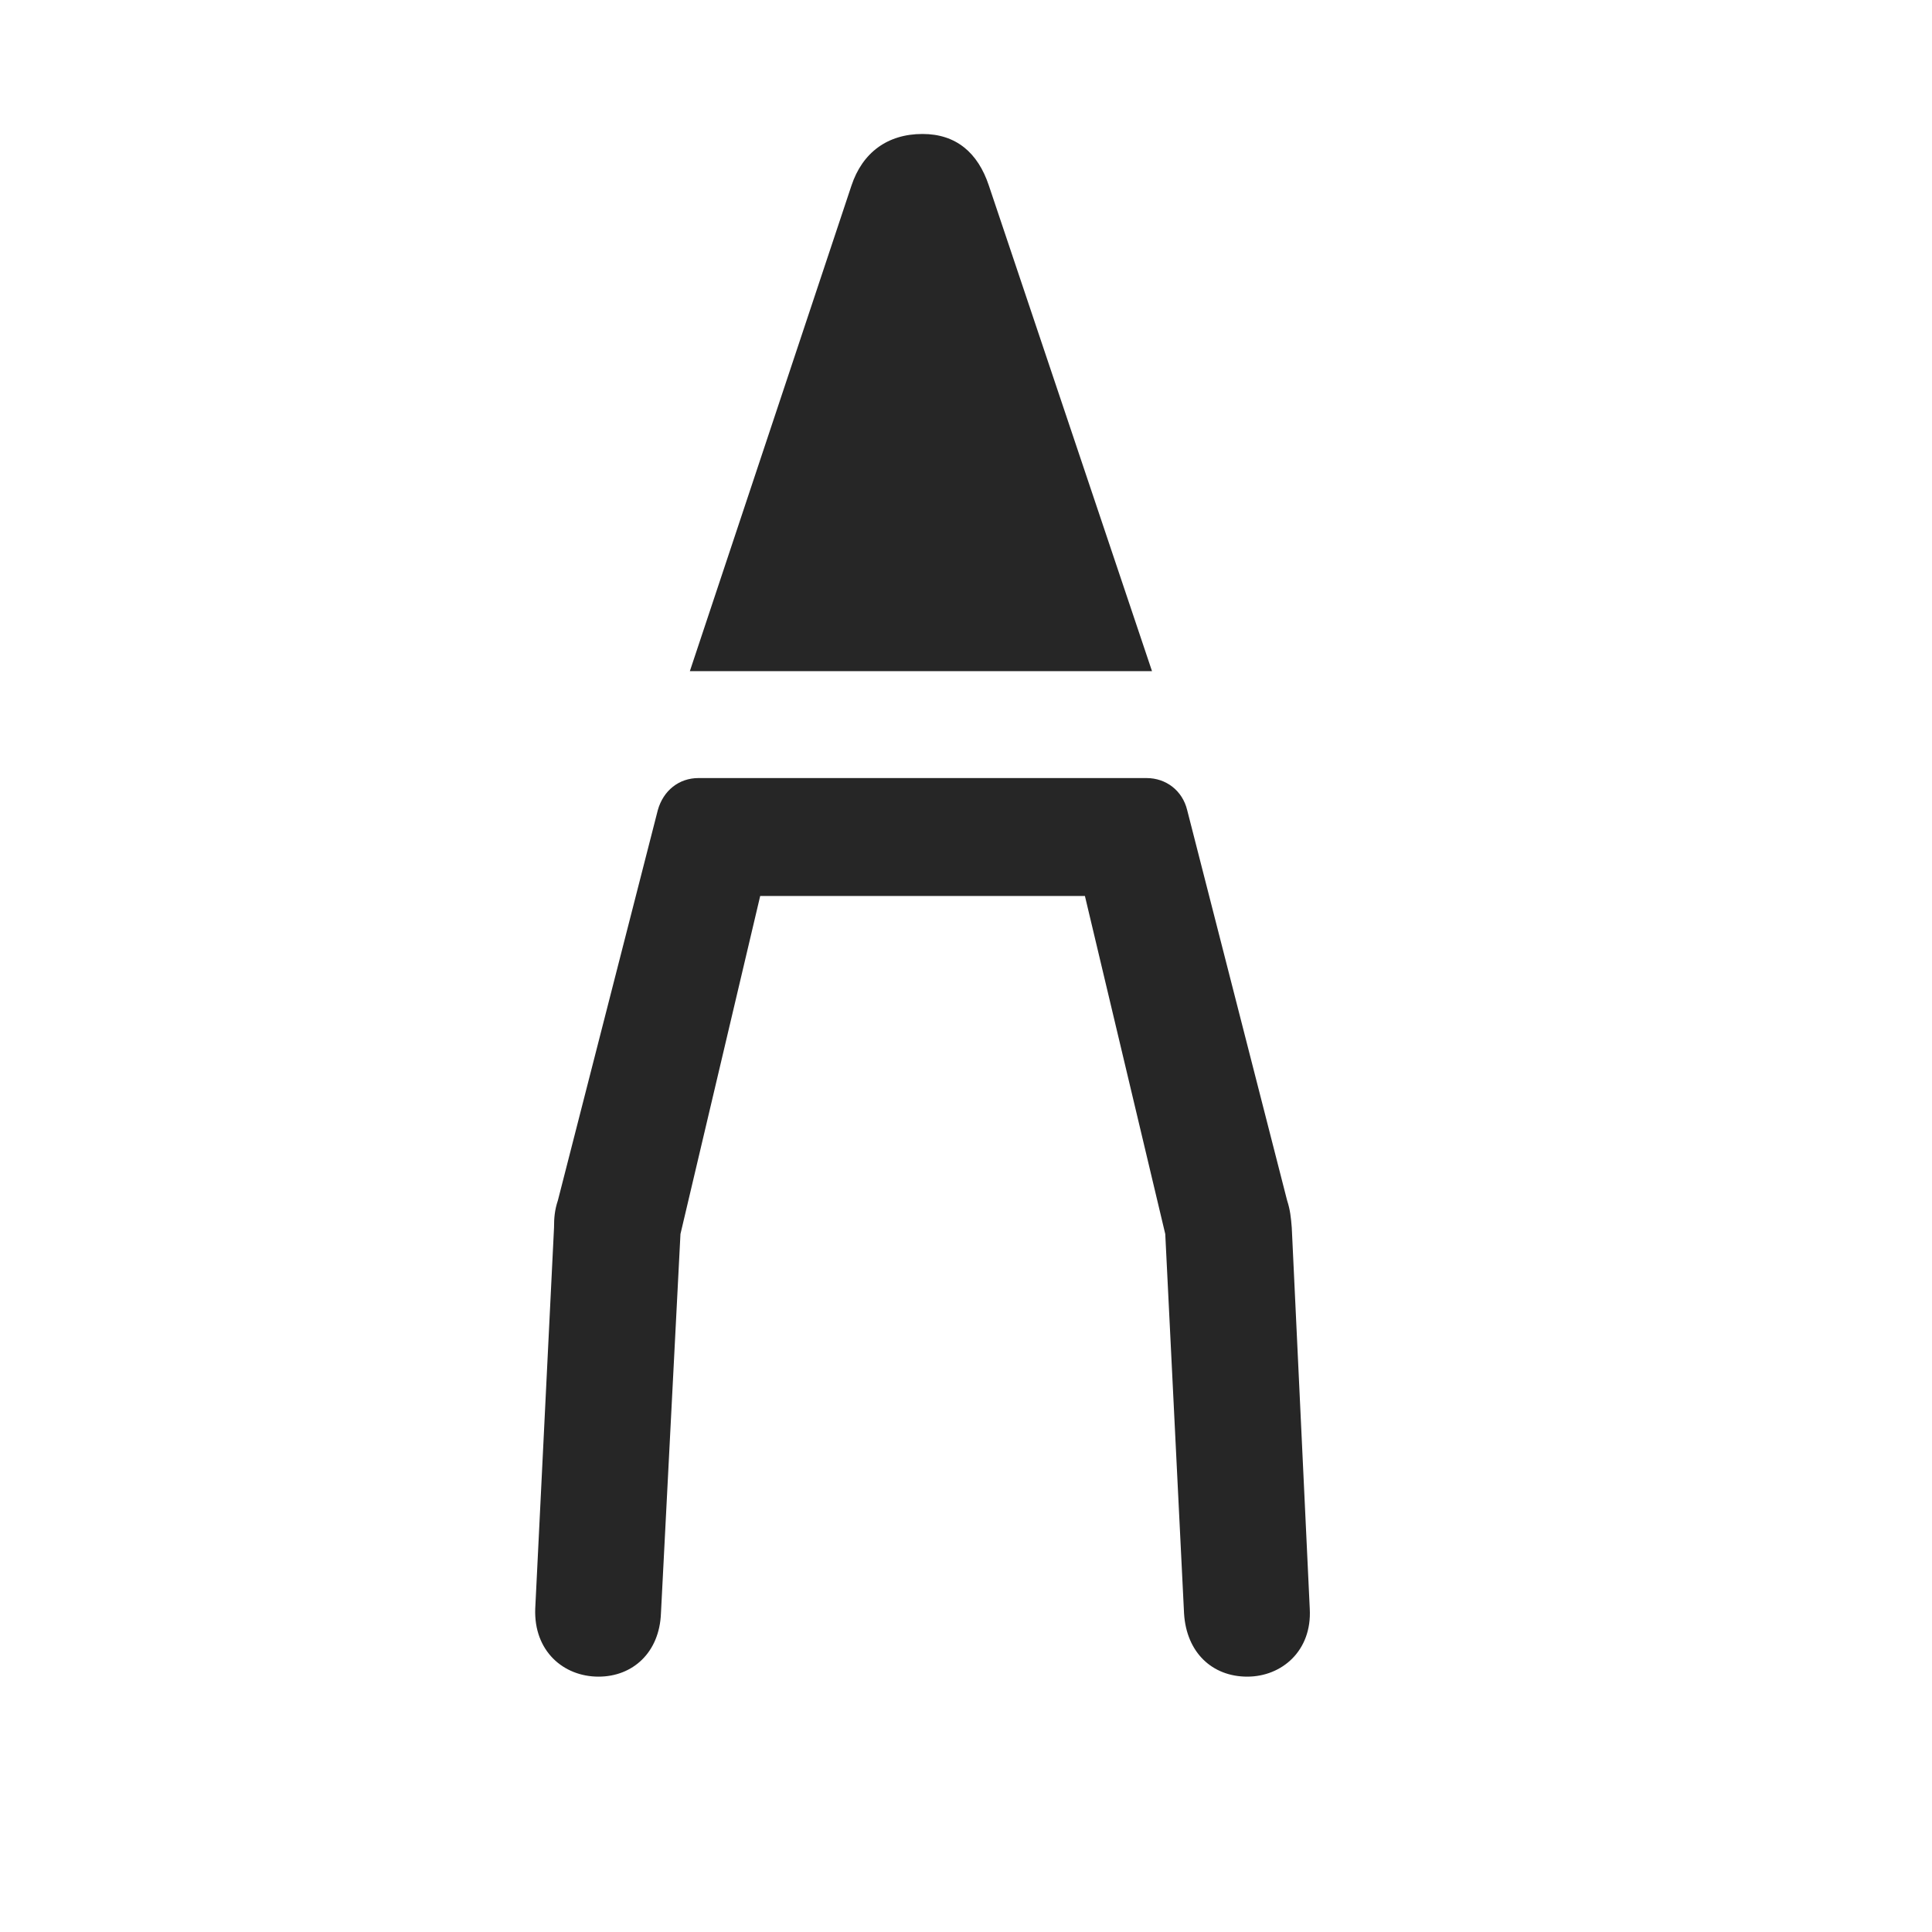 <svg width="29" height="29" viewBox="0 0 29 29" fill="currentColor" xmlns="http://www.w3.org/2000/svg">
<g clip-path="url(#clip0_2207_35550)">
<path d="M8.984 25.167C9.499 25.167 9.898 24.804 9.921 24.218L10.214 18.523L11.632 12.511L10.437 13.449H17.257L16.062 12.511L17.491 18.523L17.773 24.218C17.808 24.804 18.195 25.167 18.722 25.167C19.238 25.167 19.695 24.781 19.66 24.148L19.39 18.429C19.378 18.277 19.366 18.16 19.32 18.019L17.82 12.16C17.749 11.867 17.503 11.679 17.21 11.679H10.484C10.191 11.679 9.956 11.867 9.874 12.16L8.374 18.019C8.327 18.16 8.316 18.277 8.316 18.429L8.034 24.148C8.011 24.781 8.456 25.167 8.984 25.167Z" fill="currentColor" fill-opacity="0.85"/>
<path d="M10.355 10.074H17.292L14.843 2.785C14.679 2.292 14.351 2.011 13.847 2.011C13.32 2.011 12.945 2.292 12.781 2.785L10.355 10.074Z" fill="currentColor" fill-opacity="0.85"/>
</g>
<defs>
<clipPath id="clip0_2207_35550">
<rect width="11.628" height="23.168" fill="currentColor" transform="translate(8.034 2.011)"/>
</clipPath>
</defs>
</svg>
